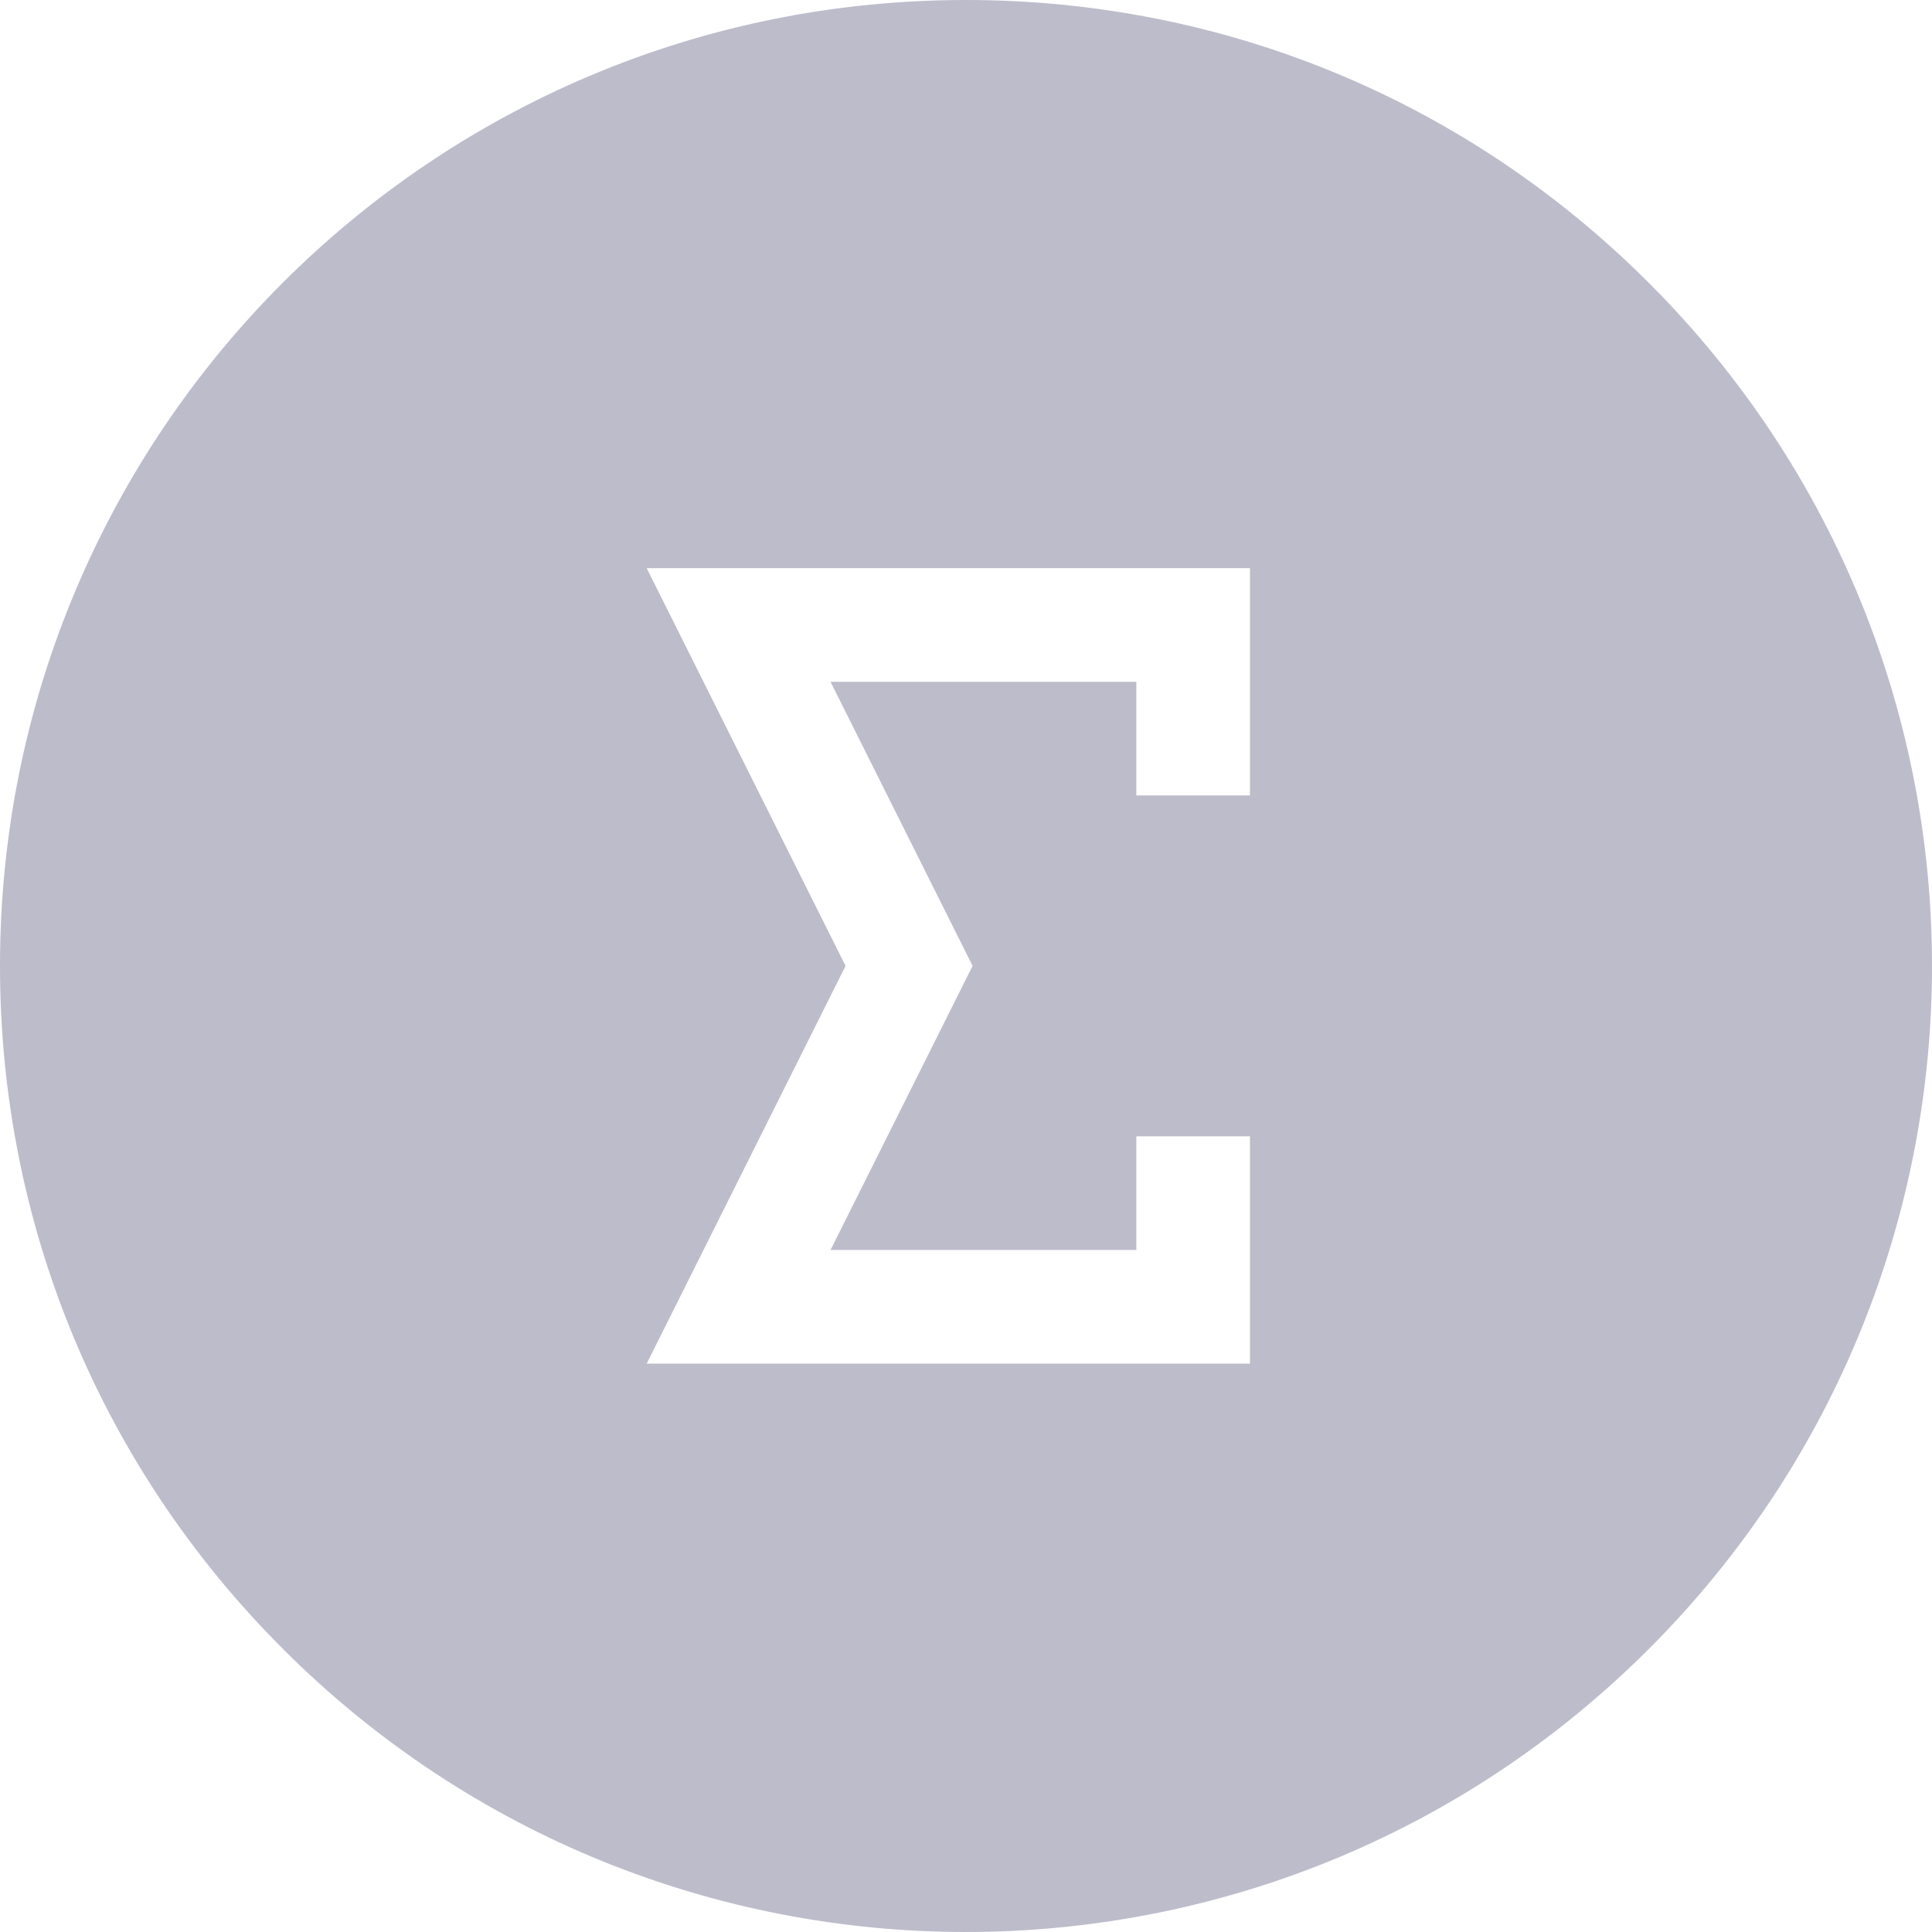 <?xml version="1.0"?>
<svg xmlns="http://www.w3.org/2000/svg" xmlns:xlink="http://www.w3.org/1999/xlink" xmlns:svgjs="http://svgjs.com/svgjs" version="1.1" width="512" height="512" x="0" y="0" viewBox="0 0 510.057 510.057" style="enable-background:new 0 0 512 512" xml:space="preserve" class=""><g><g xmlns="http://www.w3.org/2000/svg"><path id="XMLID_662_" d="m435.313 74.688c-48.164-48.164-112.2-74.688-180.313-74.688-140.951 0-255 114.069-255 255 0 68.113 26.524 132.149 74.688 180.313 99.666 99.666 260.972 99.652 360.625 0 99.666-99.667 99.652-260.972 0-360.625zm-105.313 135.312h-30v-30h-80.73l37.5 75-37.5 75h80.73v-30h30v60h-159.27l52.5-105-52.5-105h159.27z" fill="#bcbccb" data-original="#000000" style="" class=""/></g></g></svg>
